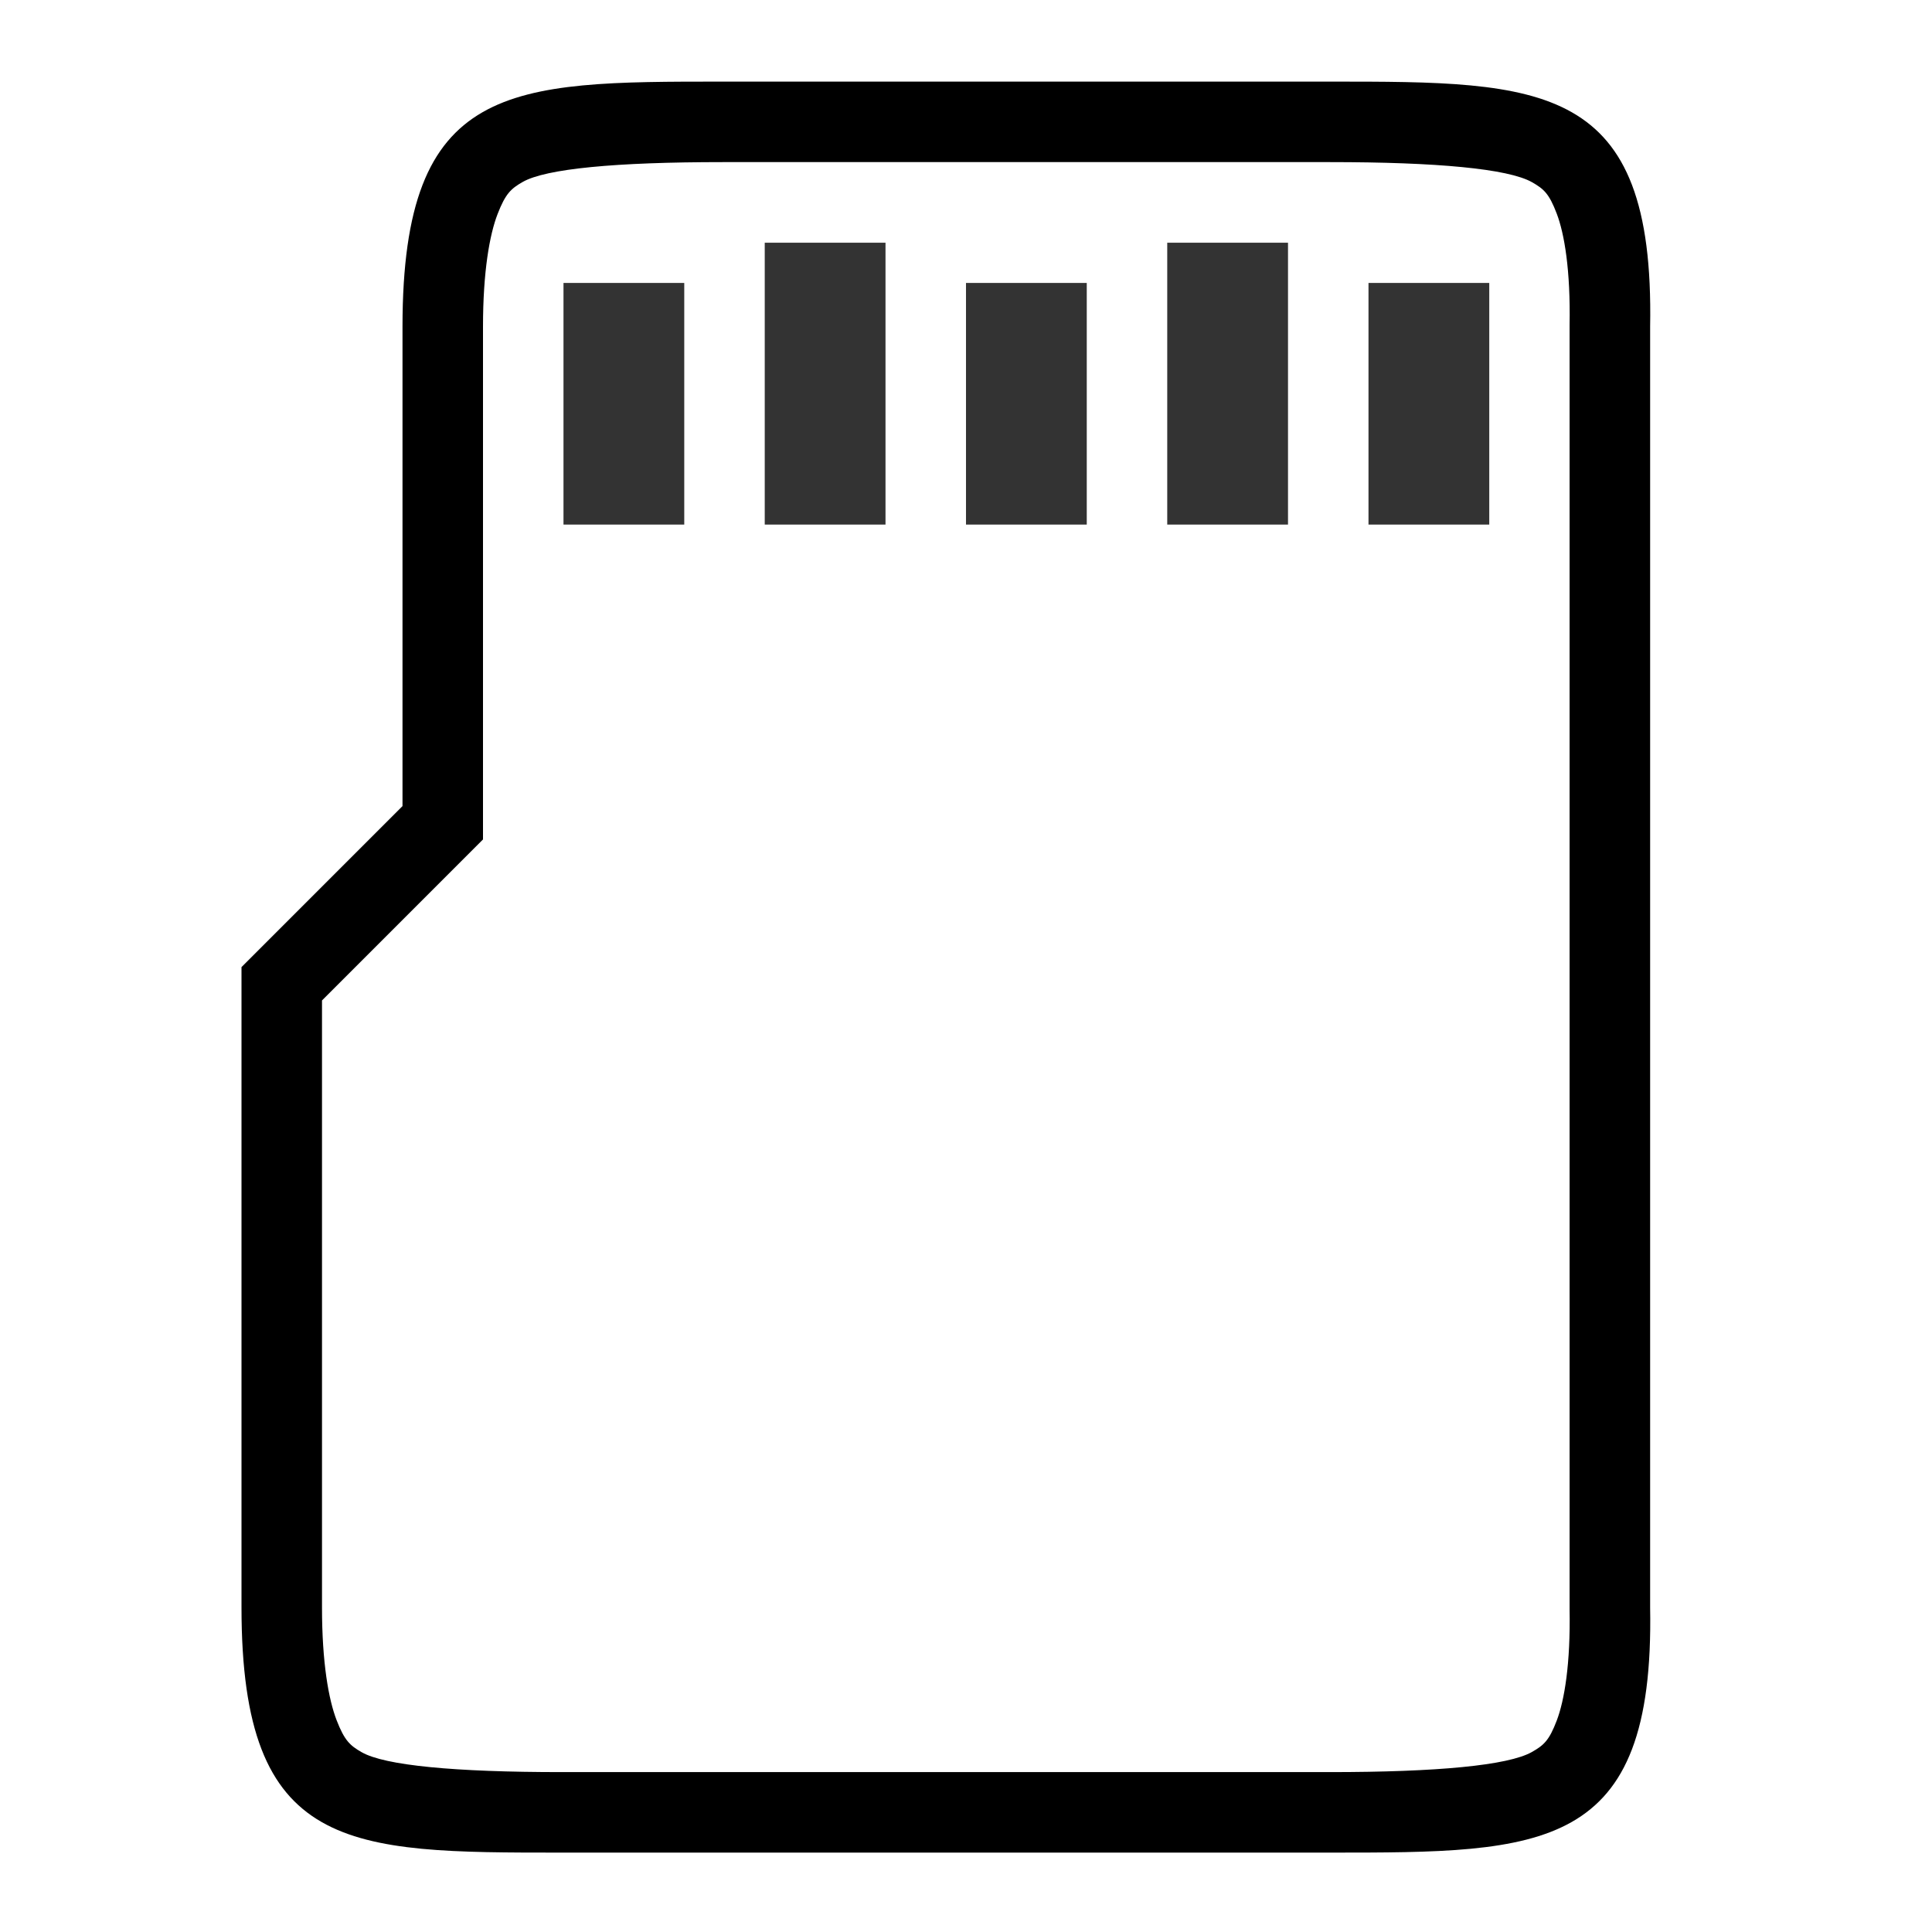<?xml version="1.0" encoding="UTF-8" standalone="no"?>
<!-- Created with Inkscape (http://www.inkscape.org/) -->

<svg
   width="96"
   height="96"
   id="svg4874"
   version="1.1"
   inkscape:version="1.1.2 (1:1.1+202202050950+0a00cf5339)"
   viewBox="0 0 96 96"
   sodipodi:docname="devices.svg"
   xmlns:inkscape="http://www.inkscape.org/namespaces/inkscape"
   xmlns:sodipodi="http://sodipodi.sourceforge.net/DTD/sodipodi-0.dtd"
   xmlns="http://www.w3.org/2000/svg"
   xmlns:svg="http://www.w3.org/2000/svg"
   xmlns:rdf="http://www.w3.org/1999/02/22-rdf-syntax-ns#"
   xmlns:cc="http://creativecommons.org/ns#"
   xmlns:dc="http://purl.org/dc/elements/1.1/">
  <defs
     id="defs4876" />
  <sodipodi:namedview
     id="base"
     pagecolor="#ffffff"
     bordercolor="#666666"
     borderopacity="1.0"
     inkscape:pageopacity="0.0"
     inkscape:pageshadow="2"
     inkscape:zoom="8"
     inkscape:cx="32.875"
     inkscape:cy="74.1875"
     inkscape:document-units="px"
     inkscape:current-layer="g4780"
     showgrid="true"
     showborder="true"
     fit-margin-top="0"
     fit-margin-left="0"
     fit-margin-right="0"
     fit-margin-bottom="0"
     inkscape:snap-bbox="true"
     inkscape:bbox-paths="true"
     inkscape:bbox-nodes="true"
     inkscape:snap-bbox-edge-midpoints="true"
     inkscape:snap-bbox-midpoints="true"
     inkscape:object-paths="true"
     inkscape:snap-intersection-paths="true"
     inkscape:object-nodes="true"
     inkscape:snap-smooth-nodes="true"
     inkscape:snap-midpoints="true"
     inkscape:snap-object-midpoints="true"
     inkscape:snap-center="true"
     showguides="true"
     inkscape:guide-bbox="true"
     inkscape:snap-global="true"
     inkscape:window-width="2560"
     inkscape:window-height="1527"
     inkscape:window-x="0"
     inkscape:window-y="0"
     inkscape:window-maximized="1"
     inkscape:pagecheckerboard="0">
    <inkscape:grid
       type="xygrid"
       id="grid5451"
       empspacing="8" />
    <sodipodi:guide
       orientation="1,0"
       position="8,-8"
       id="guide4063" />
    <sodipodi:guide
       orientation="1,0"
       position="4,-8"
       id="guide4065" />
    <sodipodi:guide
       orientation="0,1"
       position="-8,88"
       id="guide4067" />
    <sodipodi:guide
       orientation="0,1"
       position="-8,92"
       id="guide4069" />
    <sodipodi:guide
       orientation="0,1"
       position="104,4"
       id="guide4071" />
    <sodipodi:guide
       orientation="0,1"
       position="-5,8"
       id="guide4073" />
    <sodipodi:guide
       orientation="1,0"
       position="88,-8"
       id="guide4077" />
    <sodipodi:guide
       orientation="0,1"
       position="-8,84"
       id="guide4074" />
    <sodipodi:guide
       orientation="1,0"
       position="12,-8"
       id="guide4076" />
    <sodipodi:guide
       orientation="1,0"
       position="84,-8"
       id="guide4080" />
    <sodipodi:guide
       position="48,-8"
       orientation="1,0"
       id="guide4170" />
    <sodipodi:guide
       position="-8,48"
       orientation="0,1"
       id="guide4172" />
    <sodipodi:guide
       position="92,-8"
       orientation="1,0"
       id="guide4760" />
  </sodipodi:namedview>
  <g
     inkscape:label="Layer 1"
     inkscape:groupmode="layer"
     id="layer1"
     transform="translate(67.857,-78.505)">
    <g
       transform="matrix(0,-1,-1,0,373.505,516.505)"
       id="g4845"
       style="display:inline">
      <g
         inkscape:export-ydpi="90"
         inkscape:export-xdpi="90"
         inkscape:export-filename="next01.png"
         transform="matrix(-1,0,0,1,575.943,-611)"
         id="g4778"
         inkscape:label="Layer 1">
        <g
           transform="matrix(-1,0,0,1,576,611)"
           id="g4780"
           style="display:inline">
          <rect
             style="color:#000000;display:inline;overflow:visible;visibility:visible;fill:none;stroke:none;stroke-width:4;marker:none;enable-background:accumulate"
             id="rect4782"
             width="96.038"
             height="96"
             x="-438.002"
             y="345.362"
             transform="scale(-1,1)" />
          <path
             style="font-style:normal;font-variant:normal;font-weight:normal;font-stretch:normal;font-size:15px;line-height:125%;font-family:Ubuntu;-inkscape-font-specification:Ubuntu;text-align:center;letter-spacing:0px;word-spacing:0px;writing-mode:lr-tb;text-anchor:middle;display:inline;opacity:1;fill:#000000;fill-opacity:1;stroke:none;stroke-width:1.054"
             d="M 35.908 4 C 25.303 4 20 3.997 20 16.178 L 20 40 L 12 48 L 12 79.82 C 12 92.001 17.303 92 27.908 92 L 66.086 92 C 76.691 92 82.217 91.999 81.994 79.82 L 81.994 48 L 81.994 16.178 C 82.217 3.999 76.691 4 66.086 4 L 35.908 4 z M 35.906 8 L 66.086 8 C 71.388 8 74.943 8.328 76.123 8.998 C 76.713 9.333 76.975 9.567 77.354 10.561 C 77.732 11.554 78.042 13.363 77.992 16.105 L 77.992 16.143 L 77.992 48 L 77.992 79.855 L 77.992 79.893 C 78.042 82.635 77.732 84.444 77.354 85.438 C 76.975 86.431 76.711 86.665 76.121 87 C 74.941 87.671 71.388 88 66.086 88 L 27.906 88 C 22.604 88 19.122 87.672 17.969 87.01 C 17.392 86.679 17.118 86.434 16.725 85.418 C 16.332 84.402 16 82.574 16 79.818 L 16 49.656 L 24 41.656 L 24 16.178 C 24 13.423 24.332 11.595 24.725 10.58 C 25.118 9.565 25.392 9.319 25.969 8.988 C 27.121 8.327 30.603 8 35.906 8 z "
             transform="matrix(0,-1,-1,0,438.002,441.362)"
             id="path4203" />
          <path
             style="color:#000000;display:inline;overflow:visible;visibility:visible;opacity:1;fill:#000000;fill-opacity:1;fill-rule:nonzero;stroke:#333333;stroke-width:6.001;stroke-linecap:butt;stroke-linejoin:miter;stroke-miterlimit:4;stroke-dasharray:none;stroke-dashoffset:0;stroke-opacity:1;marker:none;enable-background:accumulate"
             d="m 423.997,410.362 -12.005,0"
             id="path4210"
             inkscape:connector-curvature="0"
             sodipodi:nodetypes="cc" />
          <path
             sodipodi:nodetypes="cc"
             inkscape:connector-curvature="0"
             id="path4212"
             d="m 425.998,400.362 -14.006,0"
             style="color:#000000;display:inline;overflow:visible;visibility:visible;opacity:1;fill:#000000;fill-opacity:1;fill-rule:nonzero;stroke:#333333;stroke-width:6.001;stroke-linecap:butt;stroke-linejoin:miter;stroke-miterlimit:4;stroke-dasharray:none;stroke-dashoffset:0;stroke-opacity:1;marker:none;enable-background:accumulate" />
          <path
             sodipodi:nodetypes="cc"
             inkscape:connector-curvature="0"
             id="path4214"
             d="m 423.997,390.362 -12.005,0"
             style="color:#000000;display:inline;overflow:visible;visibility:visible;opacity:1;fill:#000000;fill-opacity:1;fill-rule:nonzero;stroke:#333333;stroke-width:6.001;stroke-linecap:butt;stroke-linejoin:miter;stroke-miterlimit:4;stroke-dasharray:none;stroke-dashoffset:0;stroke-opacity:1;marker:none;enable-background:accumulate" />
          <path
             style="color:#000000;display:inline;overflow:visible;visibility:visible;opacity:1;fill:#000000;fill-opacity:1;fill-rule:nonzero;stroke:#333333;stroke-width:6.001;stroke-linecap:butt;stroke-linejoin:miter;stroke-miterlimit:4;stroke-dasharray:none;stroke-dashoffset:0;stroke-opacity:1;marker:none;enable-background:accumulate"
             d="m 425.998,380.362 -14.006,0"
             id="path4216"
             inkscape:connector-curvature="0"
             sodipodi:nodetypes="cc" />
          <path
             style="color:#000000;display:inline;overflow:visible;visibility:visible;opacity:1;fill:#000000;fill-opacity:1;fill-rule:nonzero;stroke:#333333;stroke-width:6.001;stroke-linecap:butt;stroke-linejoin:miter;stroke-miterlimit:4;stroke-dasharray:none;stroke-dashoffset:0;stroke-opacity:1;marker:none;enable-background:accumulate"
             d="m 423.997,370.362 -12.005,0"
             id="path4218"
             inkscape:connector-curvature="0"
             sodipodi:nodetypes="cc" />
        </g>
      </g>
    </g>
  </g>
</svg>
